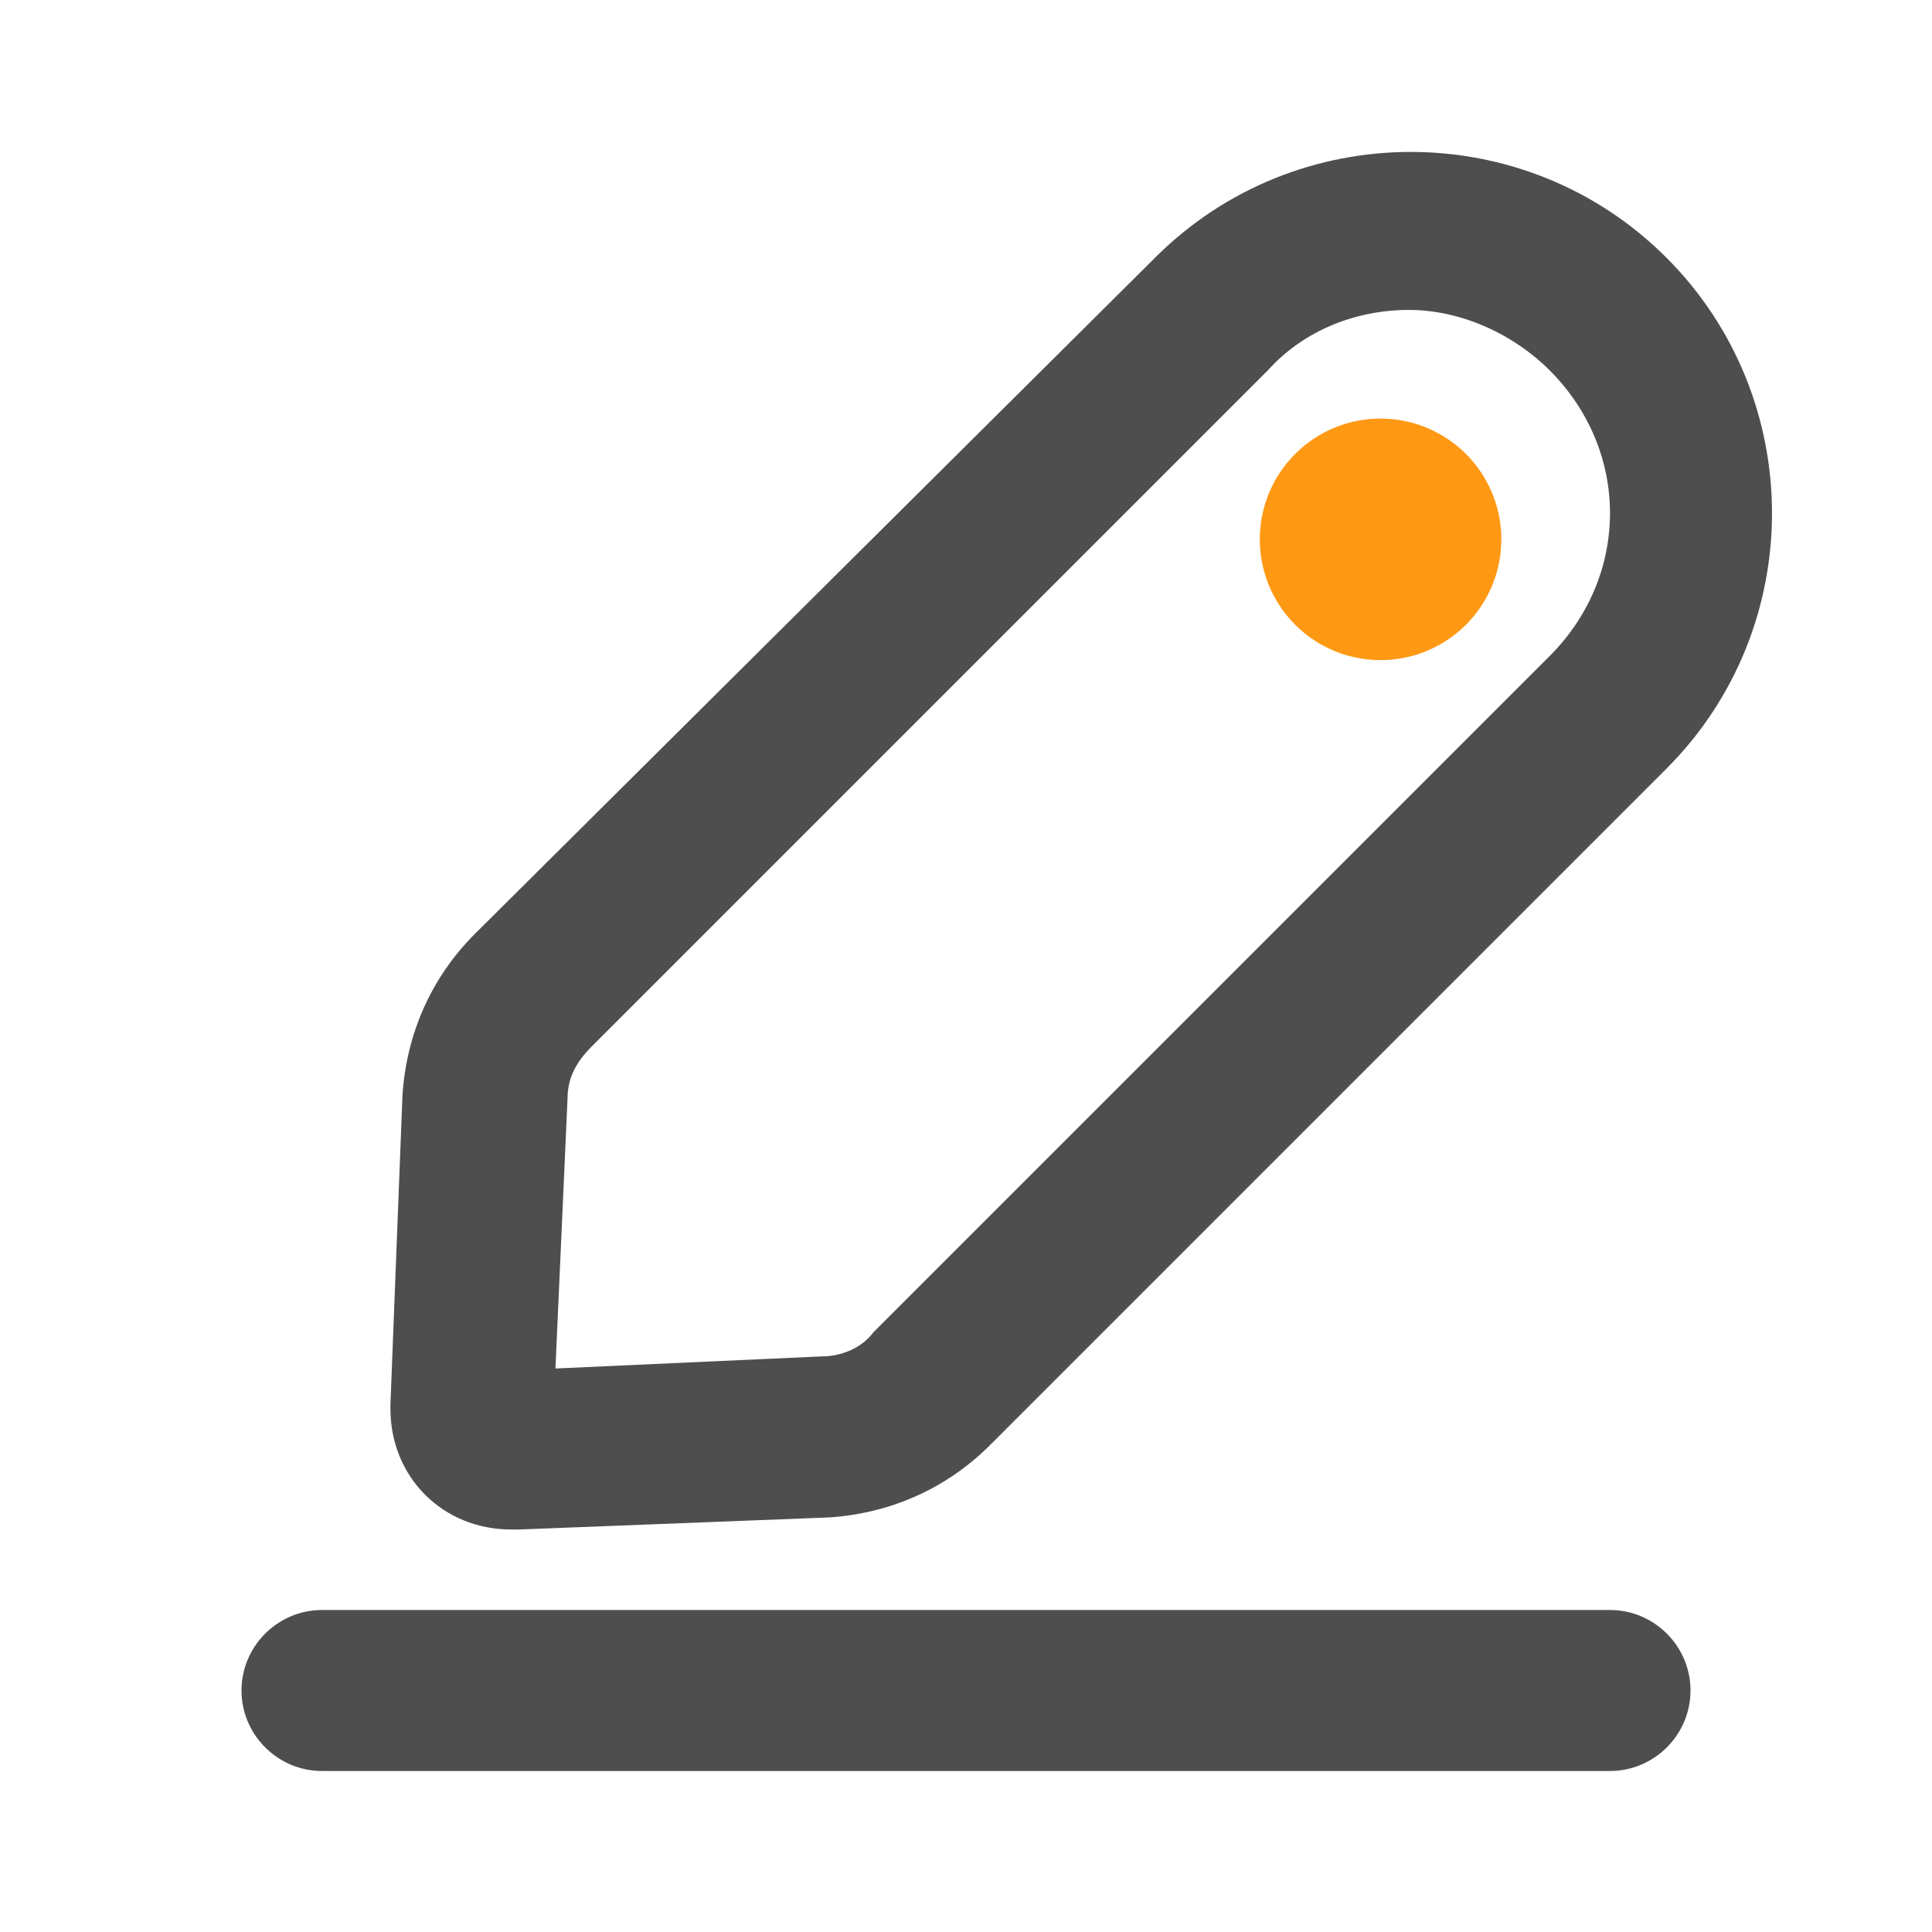 <?xml version="1.0" standalone="no"?><!DOCTYPE svg PUBLIC "-//W3C//DTD SVG 1.1//EN" "http://www.w3.org/Graphics/SVG/1.1/DTD/svg11.dtd"><svg class="icon" width="200px" height="200.00px" viewBox="0 0 1024 1024" version="1.1" xmlns="http://www.w3.org/2000/svg"><path d="M270.933 810.667c-36.267 0-64-27.733-64-64v-2.133l6.4-164.267c2.133-32 14.933-61.867 38.4-85.333L612.267 136.533c74.667-74.667 196.267-74.667 270.933 0s74.667 196.267 0 270.933L524.8 765.867c-23.467 23.467-53.333 36.267-85.333 38.4l-164.267 6.4h-4.267zM746.667 164.267c-27.733 0-55.467 10.667-74.667 32L313.6 554.667c-8.533 8.533-12.8 17.067-12.8 27.733l-6.4 142.933 140.8-6.4c10.667 0 21.333-4.267 27.733-12.8l358.4-358.4c42.667-42.667 42.667-108.8 0-151.467-19.2-19.2-46.933-32-74.667-32zM853.333 938.667H170.667c-23.467 0-42.667-19.2-42.667-42.667s19.2-42.667 42.667-42.667h682.667c23.467 0 42.667 19.2 42.667 42.667s-19.2 42.667-42.667 42.667z" fill="#4E4E4E" /><path d="M731.733 285.867m-64 0a64 64 0 1 0 128 0 64 64 0 1 0-128 0Z" fill="#FF9813" /></svg>